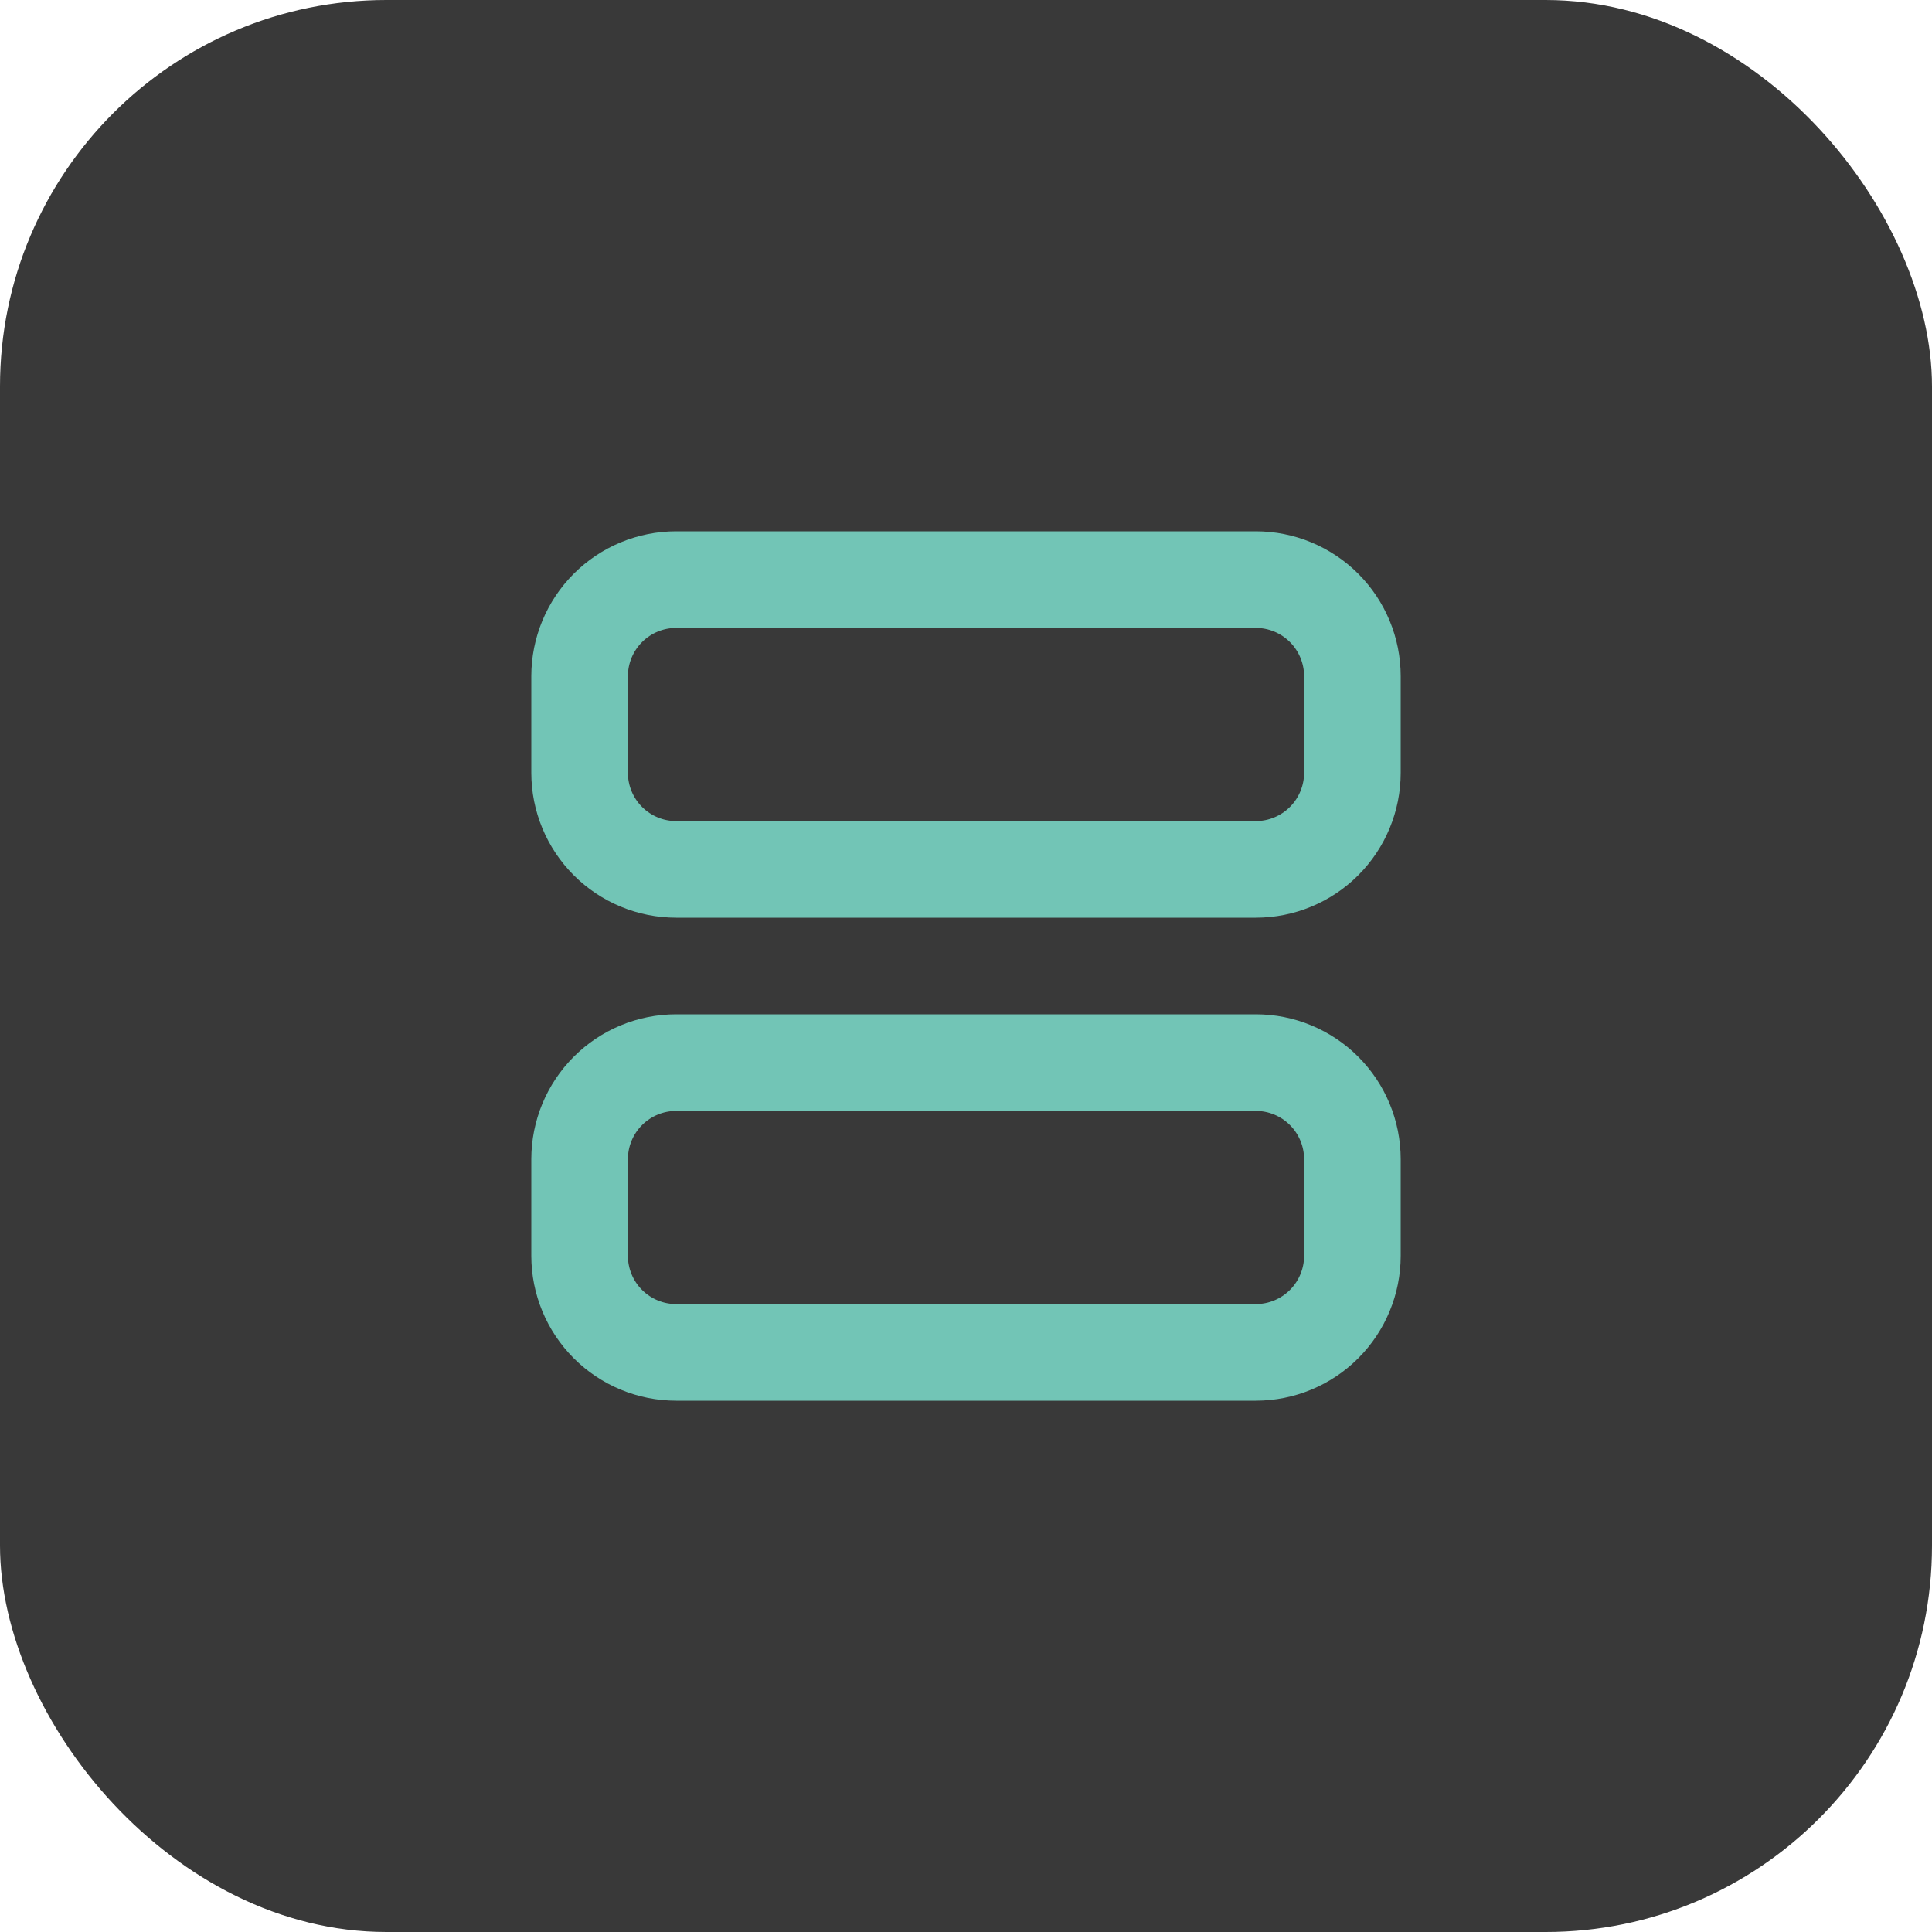 <svg width="40" height="40" viewBox="0 0 40 40" fill="none" xmlns="http://www.w3.org/2000/svg">
<rect width="40" height="40" rx="8" fill="#393939"/>
<path d="M12 14C12 13.47 12.211 12.961 12.586 12.586C12.961 12.211 13.47 12 14 12H26C26.53 12 27.039 12.211 27.414 12.586C27.789 12.961 28 13.47 28 14V16C28 16.53 27.789 17.039 27.414 17.414C27.039 17.789 26.53 18 26 18H14C13.47 18 12.961 17.789 12.586 17.414C12.211 17.039 12 16.53 12 16V14ZM12 24C12 23.47 12.211 22.961 12.586 22.586C12.961 22.211 13.47 22 14 22H26C26.53 22 27.039 22.211 27.414 22.586C27.789 22.961 28 23.47 28 24V26C28 26.53 27.789 27.039 27.414 27.414C27.039 27.789 26.53 28 26 28H14C13.47 28 12.961 27.789 12.586 27.414C12.211 27.039 12 26.53 12 26V24Z" stroke="#72C5B6" stroke-width="2" stroke-linecap="round" stroke-linejoin="round"/>
</svg>
